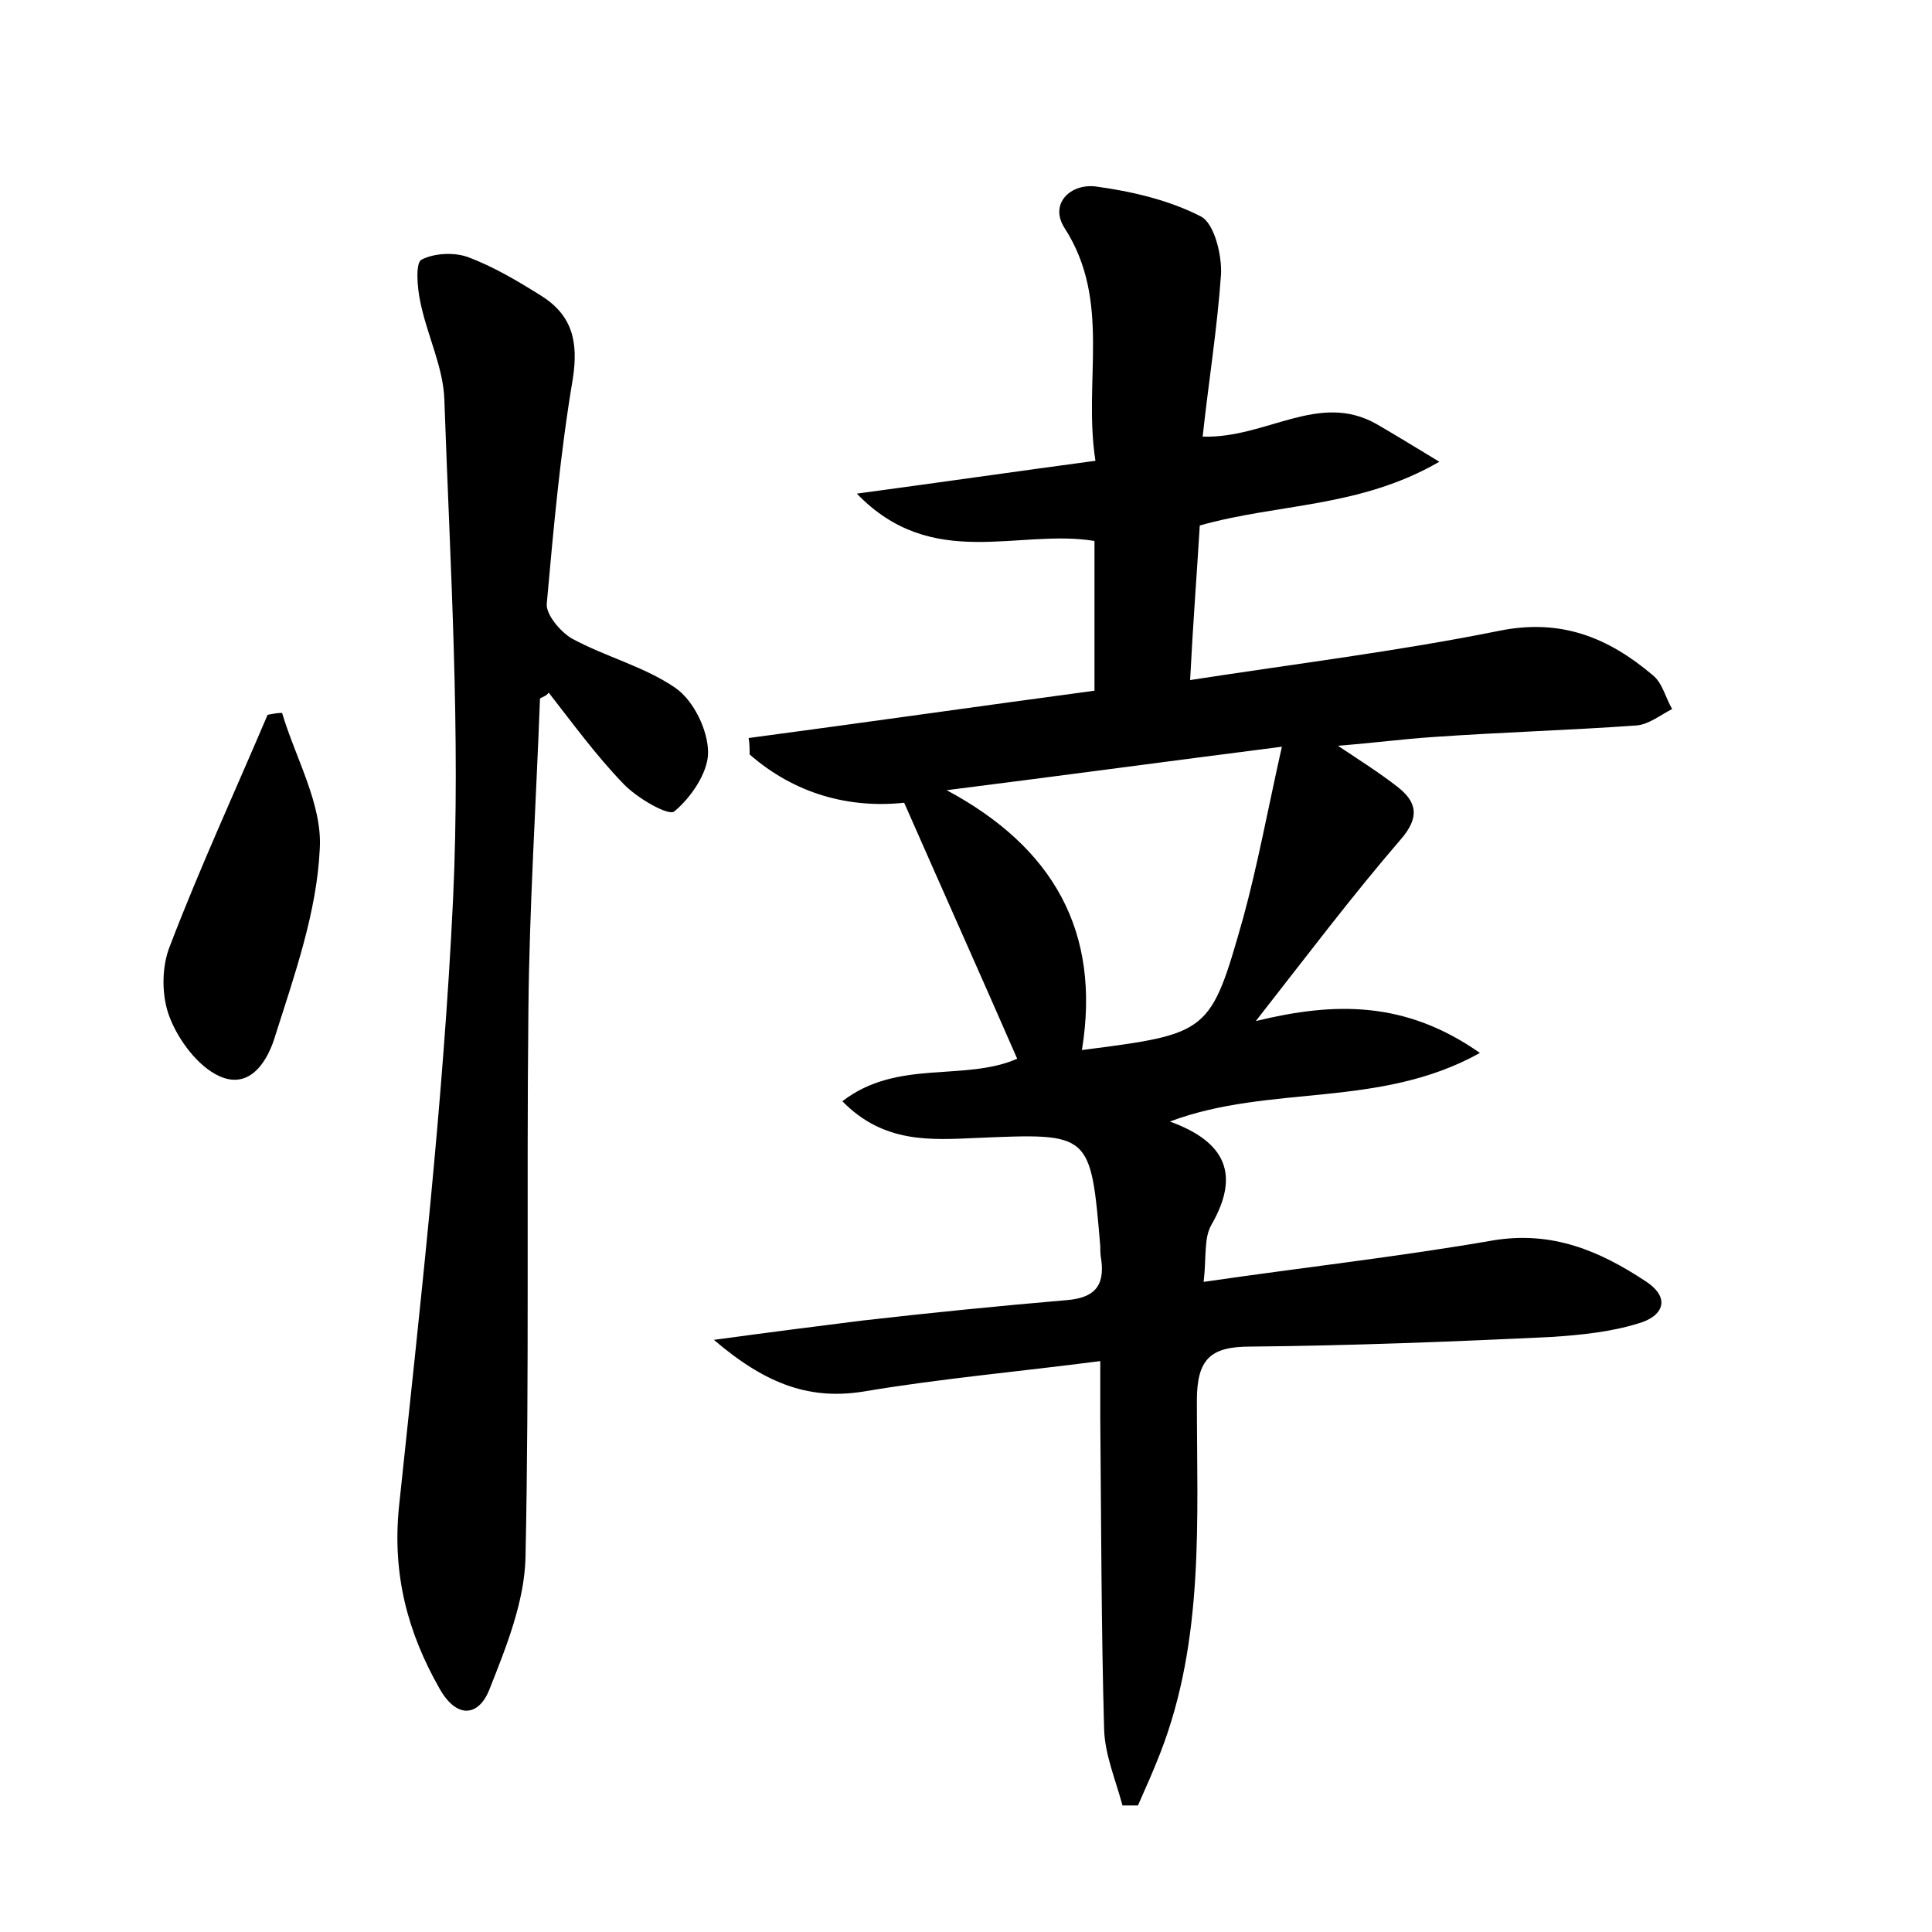 <?xml version="1.0" encoding="utf-8"?>
<!-- Generator: Adobe Illustrator 22.0.0, SVG Export Plug-In . SVG Version: 6.00 Build 0)  -->
<svg version="1.1" id="图层_1" xmlns="http://www.w3.org/2000/svg" xmlns:xlink="http://www.w3.org/1999/xlink" x="0px" y="0px"
	 viewBox="0 0 200 200" style="enable-background:new 0 0 200 200;" xml:space="preserve">
<style type="text/css">
	.st1{fill:#010000;}
	.st4{fill:#fbfafc;}
</style>
<g>
	
	<path d="M124.5,45.2c6.6,0.2,12-4.7,18-1.3c1.9,1.1,3.7,2.2,6.5,3.9c-8.3,4.8-16.7,4.3-24.8,6.6c-0.3,5-0.7,10.1-1,16
		c11-1.7,21.6-3,32-5.1c6.4-1.3,11.3,0.7,15.9,4.6c1,0.8,1.3,2.3,2,3.5c-1.2,0.6-2.4,1.6-3.7,1.7c-7,0.5-14,0.7-21.1,1.2
		c-3,0.2-6,0.6-9.8,0.9c2.4,1.6,4.3,2.8,6.1,4.2c2.1,1.6,2.4,3.2,0.4,5.5c-5,5.8-9.6,11.9-15,18.8c8.2-2,15.5-2.1,23.2,3.3
		c-10.4,5.8-21.7,3.2-32.1,7.1c5.8,2.1,7.3,5.5,4.3,10.7c-0.8,1.4-0.5,3.4-0.8,5.9c10.3-1.5,20.2-2.6,30-4.3c6.1-1,11,1.1,15.7,4.2
		c2.8,1.8,1.8,3.7-0.7,4.4c-2.9,0.9-6,1.2-9,1.4c-10.4,0.5-20.8,0.9-31.2,1c-4.1,0-5.5,1.3-5.5,5.6c0,12.3,0.8,24.7-3.8,36.5
		c-0.7,1.8-1.5,3.6-2.3,5.4c-0.5,0-1.1,0-1.6,0c-0.7-2.6-1.8-5.2-1.9-7.8c-0.3-10.7-0.3-21.4-0.4-32.2c0-1.7,0-3.5,0-6
		c-8.5,1.1-16.4,1.8-24.2,3.1c-5.7,1-10.3-0.6-15.8-5.3c5.9-0.8,10.6-1.4,15.4-2c7-0.8,14-1.5,21-2.1c2.8-0.2,4.1-1.3,3.7-4.2
		c-0.1-0.5-0.1-1-0.1-1.4c-1-11.8-1-11.7-12.8-11.2c-4.7,0.2-9.6,0.6-13.9-3.8c5.7-4.4,12.6-2,18.1-4.4c-3.8-8.7-7.7-17.4-11.7-26.5
		c-5.7,0.6-11.3-0.9-16-5c0-0.6,0-1.1-0.1-1.7c12-1.6,23.9-3.3,35.8-4.9c0-5.4,0-10.3,0-15.5c-7.9-1.3-16.8,3.2-24.6-4.9
		c8.9-1.2,16.5-2.3,24.7-3.4c-1.3-8.3,1.7-16.5-3.2-24.1c-1.6-2.5,0.6-4.6,3.2-4.3c3.7,0.5,7.6,1.4,10.9,3.1c1.4,0.7,2.2,4,2.1,6
		C126,34.1,125.1,39.6,124.5,45.2z M132.7,77.3c-12.5,1.6-23.6,3.1-34.7,4.5c11,5.9,16,14.6,14,26.9c13.2-1.7,13.3-1.7,16.7-13.7
		C130.2,89.5,131.2,84,132.7,77.3z"/>
	<path d="M55.9,72.3c-0.4,10.8-1.1,21.5-1.2,32.3c-0.2,18.9,0.1,37.8-0.3,56.6c-0.1,4.6-2,9.3-3.7,13.6c-1.1,2.9-3.4,3.2-5.2,0
		c-3.3-5.8-4.9-11.8-4.2-18.8c2.2-20.9,4.6-41.9,5.6-62.9c0.8-17.2-0.3-34.5-0.9-51.7c-0.1-3.4-1.8-6.7-2.5-10.2
		c-0.3-1.4-0.5-3.9,0.1-4.3c1.3-0.7,3.4-0.8,4.8-0.3c2.7,1,5.2,2.5,7.6,4c3.2,2,3.9,4.7,3.3,8.6c-1.3,7.7-2,15.5-2.7,23.3
		c-0.1,1.1,1.4,2.9,2.6,3.6c3.5,1.9,7.5,2.9,10.7,5.1c1.9,1.3,3.4,4.4,3.4,6.7c0,2.1-1.8,4.7-3.5,6.1c-0.6,0.5-3.9-1.4-5.3-2.9
		c-2.8-2.9-5.2-6.2-7.7-9.4C56.6,72,56.3,72.1,55.9,72.3z"/>
	<path d="M29.2,73.8c1.4,4.7,4.2,9.5,3.9,14.1c-0.3,6.5-2.6,13-4.6,19.3c-0.7,2.4-2.5,5.7-5.8,4.2c-2.2-1-4.2-3.7-5.1-6
		c-0.9-2.2-0.9-5.3,0-7.5C20.7,89.8,24.3,82,27.7,74C28.2,73.9,28.7,73.8,29.2,73.8z"/>
	
</g>
</svg>
